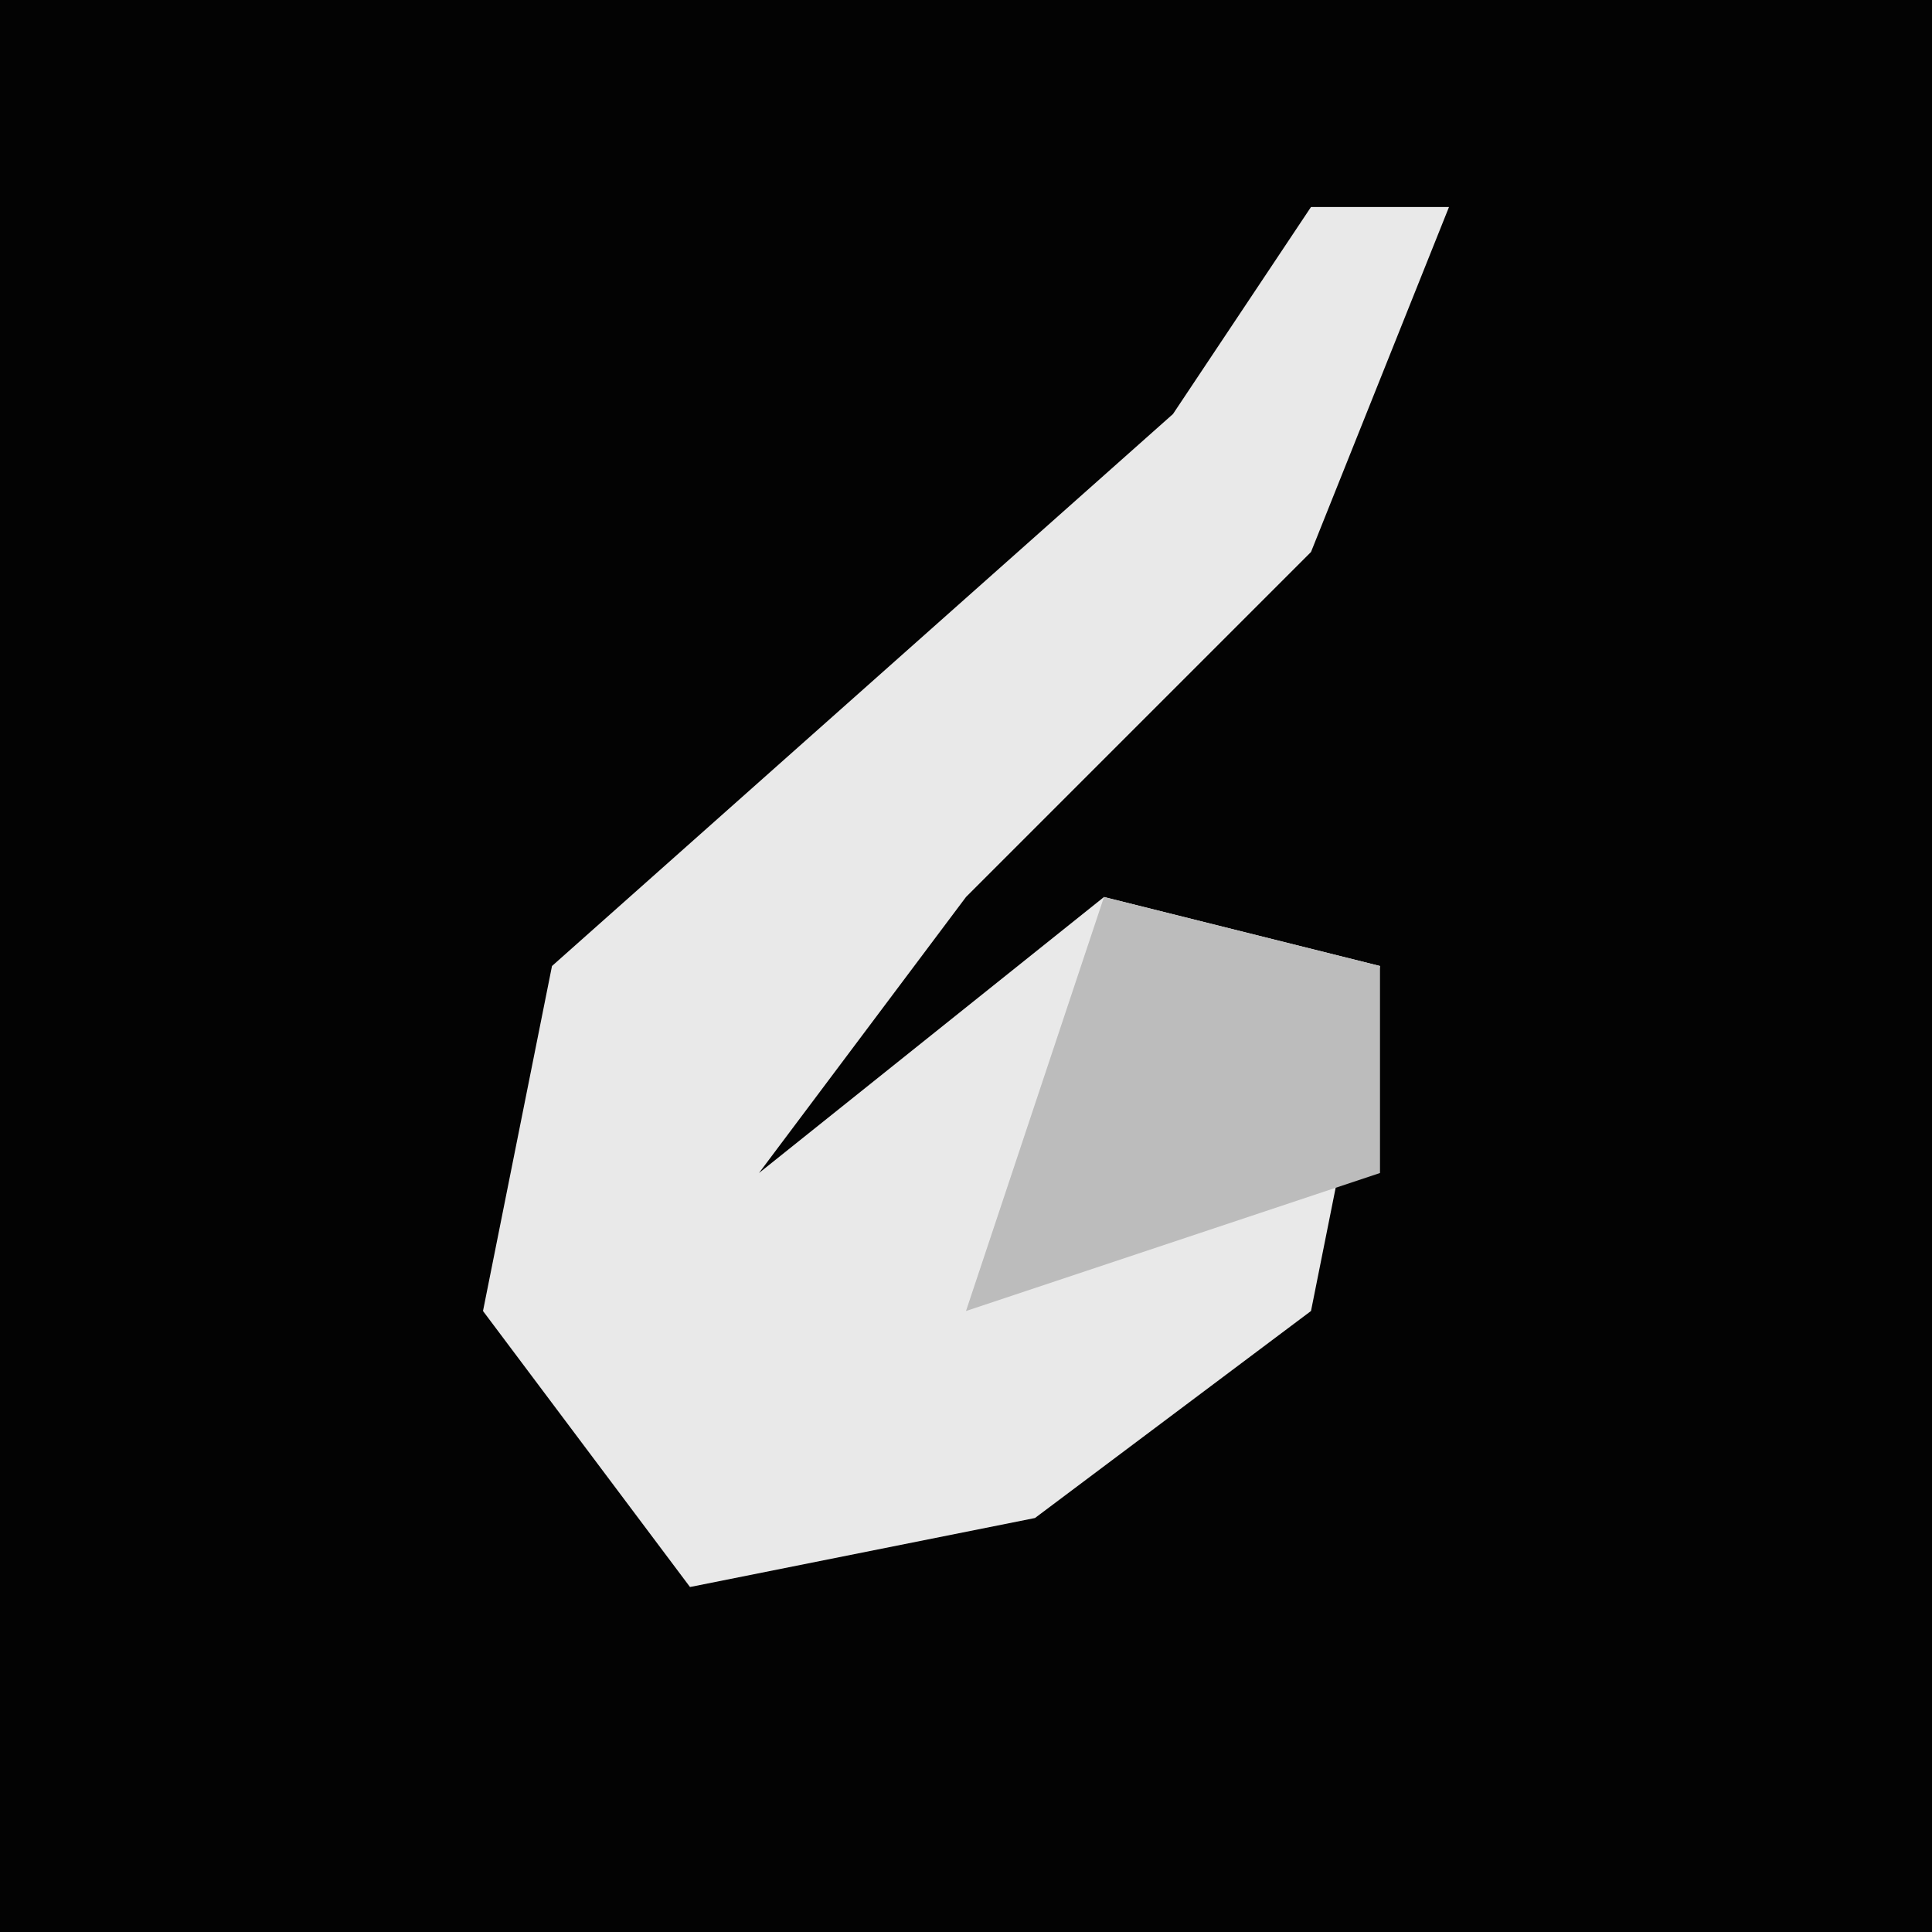 <?xml version="1.0" encoding="UTF-8"?>
<svg version="1.1" xmlns="http://www.w3.org/2000/svg" width="28" height="28">
<path d="M0,0 L28,0 L28,28 L0,28 Z " fill="#030303" transform="translate(0,0)"/>
<path d="M0,0 L2,0 L0,5 L-5,10 L-8,14 L-3,10 L1,11 L0,16 L-4,19 L-9,20 L-12,16 L-11,11 L-2,3 Z " fill="#E9E9E9" transform="translate(19,3)"/>
<path d="M0,0 L4,1 L4,4 L-2,6 Z " fill="#BCBCBC" transform="translate(16,13)"/>
</svg>
